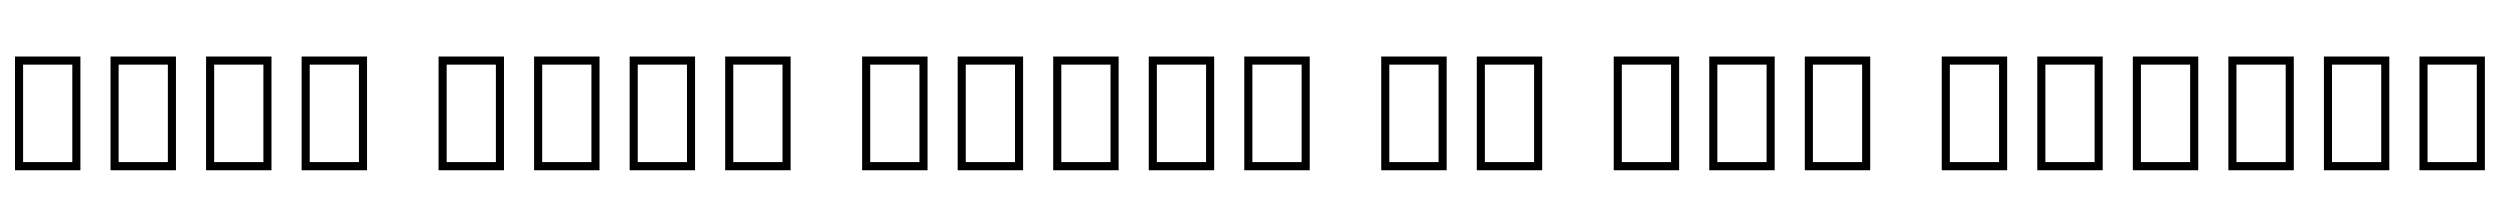 <svg xmlns="http://www.w3.org/2000/svg" xmlns:xlink="http://www.w3.org/1999/xlink" width="376.8" height="32.688"><path fill="black" d="M12.12 25.66L2.26 25.66L2.26 8.52L12.12 8.52L12.12 25.66ZM3.48 9.74L3.48 24.43L10.90 24.43L10.90 9.74L3.48 9.74ZM26.52 25.66L16.66 25.66L16.66 8.52L26.52 8.52L26.52 25.66ZM17.88 9.74L17.88 24.43L25.30 24.43L25.30 9.74L17.88 9.74ZM40.92 25.66L31.06 25.66L31.06 8.52L40.92 8.52L40.92 25.66ZM32.28 9.74L32.28 24.43L39.70 24.43L39.70 9.74L32.28 9.74ZM55.32 25.66L45.46 25.66L45.46 8.52L55.32 8.52L55.32 25.66ZM46.68 9.74L46.68 24.43L54.10 24.43L54.10 9.74L46.68 9.74ZM75.96 25.66L66.10 25.66L66.10 8.52L75.96 8.52L75.96 25.66ZM67.32 9.74L67.32 24.43L74.74 24.43L74.74 9.74L67.32 9.74ZM90.36 25.66L80.50 25.66L80.50 8.52L90.36 8.52L90.36 25.66ZM81.72 9.74L81.72 24.43L89.14 24.43L89.14 9.74L81.72 9.74ZM104.76 25.66L94.90 25.66L94.90 8.52L104.76 8.52L104.76 25.66ZM96.12 9.74L96.12 24.43L103.54 24.43L103.54 9.74L96.12 9.74ZM119.16 25.66L109.30 25.66L109.30 8.52L119.16 8.52L119.16 25.66ZM110.52 9.74L110.52 24.43L117.94 24.43L117.94 9.74L110.52 9.74ZM139.80 25.66L129.94 25.66L129.94 8.52L139.80 8.52L139.80 25.66ZM131.16 9.74L131.16 24.43L138.58 24.43L138.58 9.74L131.16 9.74ZM154.20 25.66L144.34 25.66L144.34 8.52L154.20 8.52L154.20 25.66ZM145.56 9.74L145.56 24.43L152.98 24.43L152.98 9.74L145.56 9.74ZM168.60 25.66L158.74 25.66L158.74 8.52L168.60 8.52L168.60 25.66ZM159.96 9.74L159.96 24.43L167.38 24.43L167.38 9.74L159.96 9.74ZM183.00 25.66L173.14 25.66L173.14 8.52L183.00 8.52L183.00 25.66ZM174.36 9.74L174.36 24.43L181.78 24.43L181.78 9.74L174.36 9.74ZM197.40 25.66L187.54 25.66L187.54 8.52L197.40 8.52L197.40 25.66ZM188.76 9.74L188.76 24.43L196.18 24.43L196.18 9.74L188.76 9.74ZM218.04 25.66L208.18 25.66L208.18 8.52L218.04 8.52L218.04 25.66ZM209.40 9.74L209.40 24.43L216.82 24.43L216.82 9.74L209.40 9.74ZM232.44 25.66L222.58 25.66L222.58 8.52L232.44 8.52L232.44 25.66ZM223.80 9.74L223.80 24.43L231.22 24.43L231.22 9.74L223.80 9.74ZM253.08 25.66L243.22 25.66L243.22 8.52L253.08 8.52L253.08 25.66ZM244.44 9.74L244.44 24.43L251.86 24.43L251.86 9.74L244.44 9.74ZM267.48 25.66L257.62 25.66L257.62 8.52L267.48 8.52L267.48 25.66ZM258.84 9.74L258.84 24.43L266.26 24.43L266.26 9.74L258.84 9.74ZM281.88 25.66L272.02 25.66L272.02 8.52L281.88 8.52L281.88 25.66ZM273.24 9.74L273.24 24.43L280.66 24.43L280.66 9.74L273.24 9.74ZM302.52 25.66L292.66 25.66L292.66 8.52L302.52 8.52L302.52 25.66ZM293.88 9.74L293.88 24.43L301.30 24.43L301.30 9.74L293.88 9.74ZM316.92 25.66L307.06 25.66L307.06 8.52L316.92 8.52L316.92 25.66ZM308.28 9.74L308.28 24.43L315.70 24.43L315.70 9.74L308.28 9.74ZM331.32 25.66L321.46 25.66L321.46 8.52L331.32 8.52L331.32 25.66ZM322.68 9.74L322.68 24.43L330.10 24.43L330.10 9.74L322.68 9.74ZM345.72 25.66L335.86 25.66L335.86 8.52L345.72 8.52L345.72 25.66ZM337.08 9.74L337.08 24.43L344.50 24.43L344.50 9.74L337.08 9.74ZM360.12 25.66L350.26 25.66L350.26 8.52L360.12 8.52L360.12 25.66ZM351.48 9.74L351.48 24.43L358.90 24.43L358.90 9.74L351.48 9.74ZM374.52 25.66L364.66 25.66L364.66 8.52L374.52 8.52L374.52 25.66ZM365.88 9.74L365.88 24.43L373.30 24.43L373.30 9.74L365.88 9.74Z"/></svg>